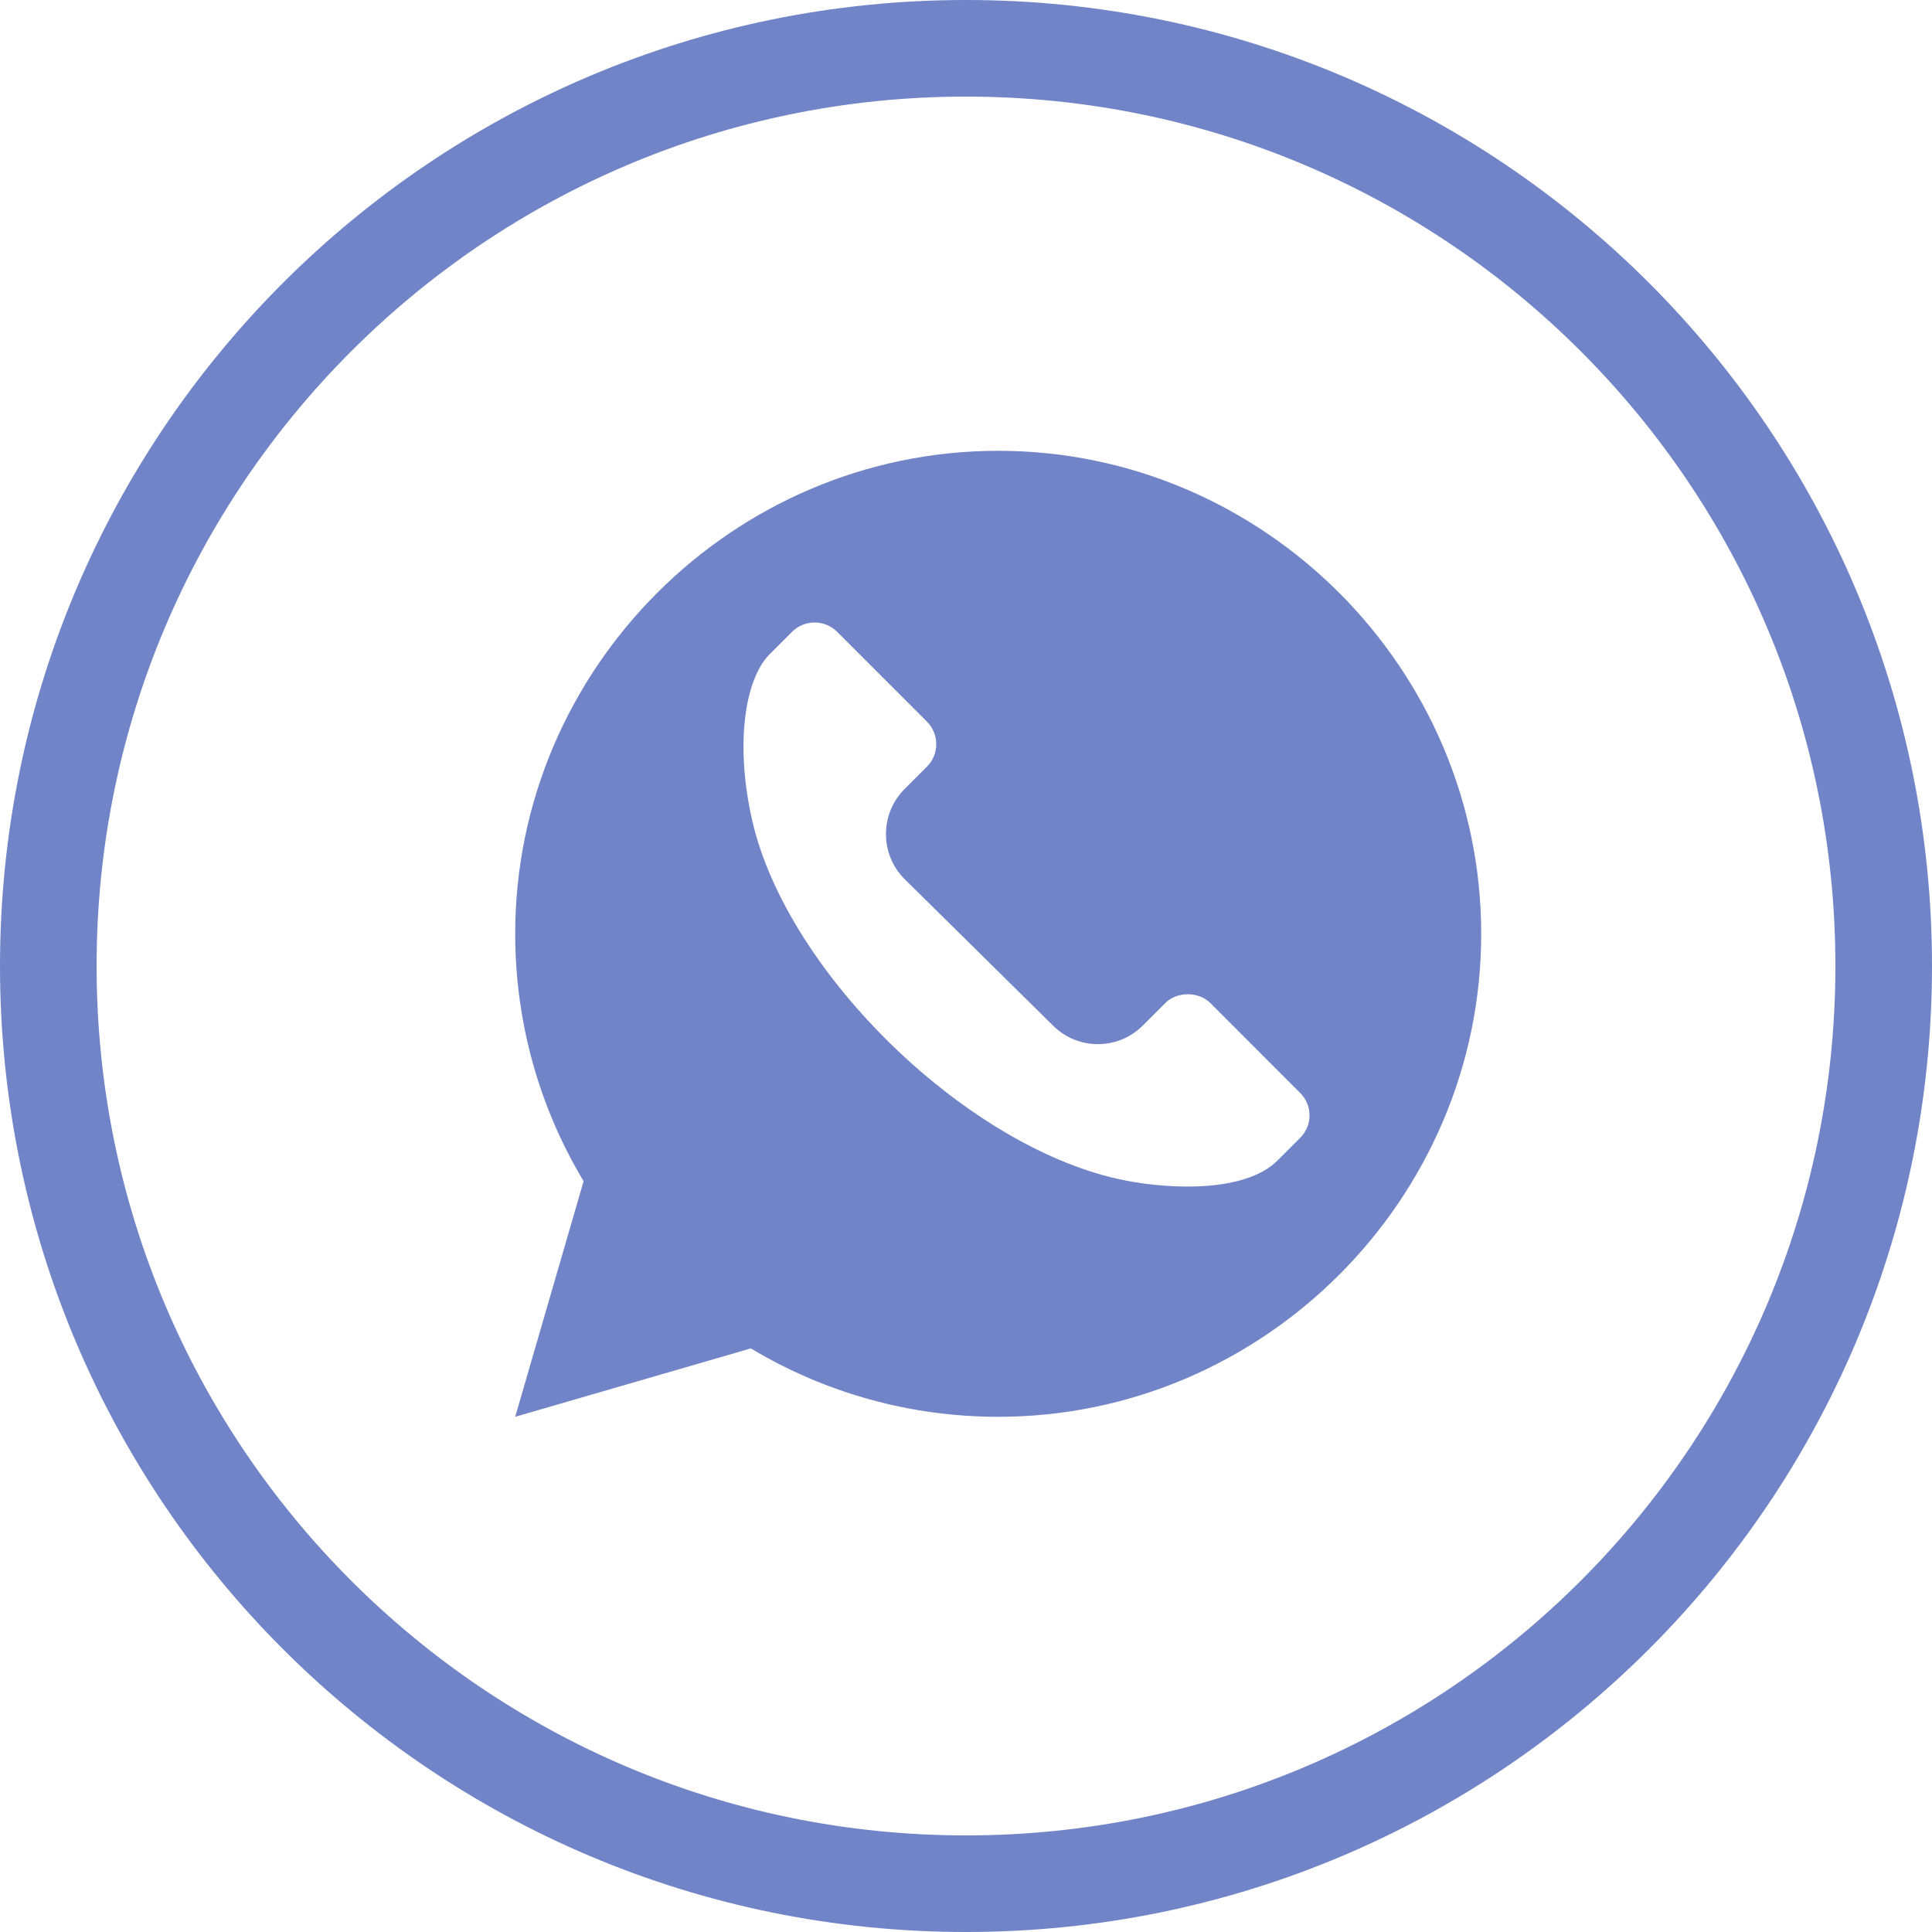 <svg width="30" height="30" viewBox="0 0 30 30" fill="none" xmlns="http://www.w3.org/2000/svg">
<path d="M29.25 15C29.25 22.87 22.87 29.25 15 29.25C7.13 29.25 0.75 22.87 0.75 15C0.75 7.13 7.13 0.75 15 0.75C22.87 0.75 29.25 7.13 29.25 15Z" stroke="#7184C8" stroke-width="1.5"/>
<path d="M15.5 7C11.381 7 8 10.381 8 14.5C8 15.86 8.367 17.183 9.062 18.341L8 22L11.659 20.938C12.817 21.633 14.14 22 15.5 22C19.619 22 23 18.619 23 14.5C23 10.381 19.619 7 15.5 7ZM20.189 17.669L19.84 18.018C19.346 18.512 18.211 18.473 17.482 18.332C15.056 17.863 12.228 15.122 11.682 12.748C11.412 11.572 11.561 10.549 11.951 10.159L12.3 9.81C12.493 9.618 12.806 9.618 12.998 9.81L14.394 11.206C14.487 11.3 14.538 11.423 14.538 11.555C14.538 11.687 14.487 11.811 14.394 11.904L14.045 12.253C13.661 12.639 13.661 13.265 14.045 13.649L16.35 15.924C16.736 16.31 17.36 16.31 17.746 15.924L18.095 15.575C18.275 15.394 18.612 15.393 18.794 15.575L20.189 16.971C20.379 17.16 20.386 17.472 20.189 17.669Z" fill="#7184C8"/>
</svg>
